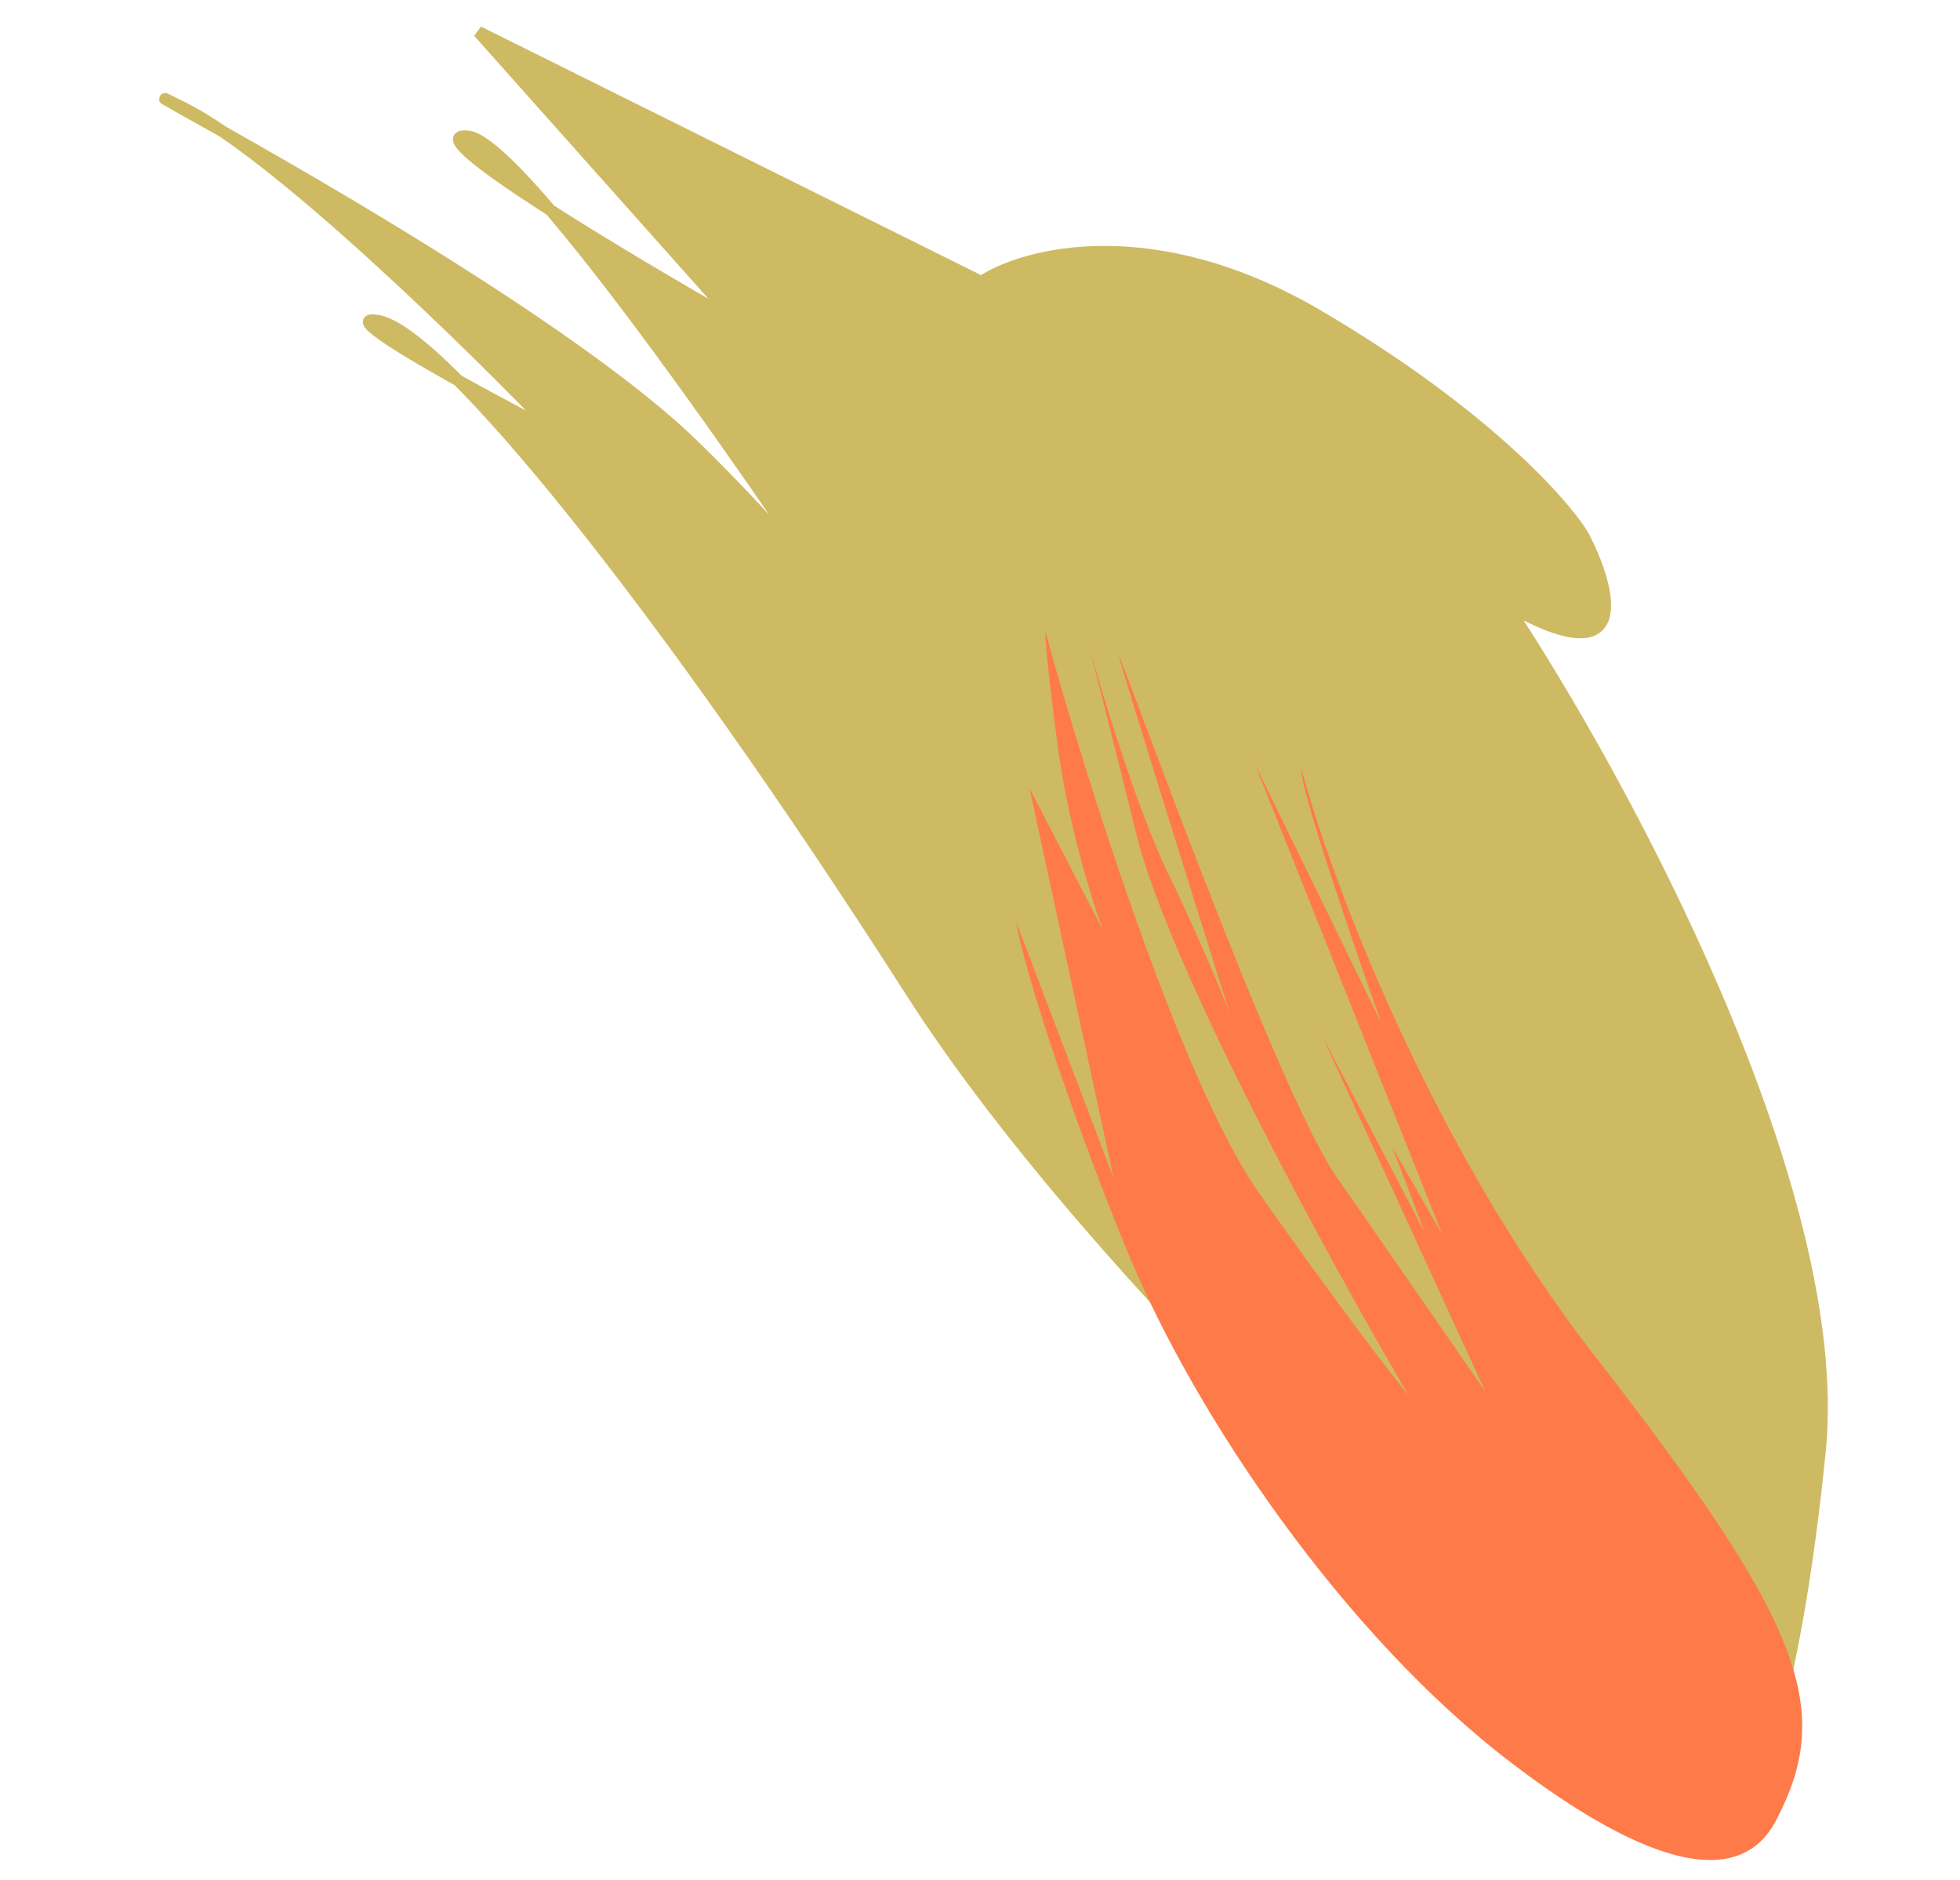 <svg width="244" height="234" viewBox="0 0 244 234" fill="none" xmlns="http://www.w3.org/2000/svg">
<path d="M187.494 75.23C201.871 96.876 229.813 148.265 226.561 180.651C223.309 213.038 217.626 226 215.191 228.433C191.534 209.506 138.037 161.977 113.3 123.275C90.446 87.52 69.564 59.94 57.041 47.368C49.393 43.106 43.089 39.173 47.185 39.964C49.241 40.361 52.62 42.929 57.041 47.368C61.162 49.664 65.673 52.055 69.157 53.854C59.909 44.197 40.34 24.979 27.762 16.398C21.009 12.588 18.114 11.06 22.831 13.42C24.297 14.154 25.957 15.166 27.762 16.398C41.912 24.38 73.003 42.378 86.505 55.596C94.301 63.229 99.999 69.767 103.973 74.874C93.079 58.632 78.554 37.908 68.527 26.17C60.269 20.883 54.57 16.608 58.252 16.977C60.144 17.168 63.845 20.689 68.527 26.17C75.827 30.843 85.126 36.306 91.715 40.051L59.559 3.963L122.157 35.076C127.626 31.486 143.668 27.302 164.082 39.286C184.496 51.27 194.605 62.557 197.109 66.703C200.579 73.38 203.513 84.433 187.494 75.23Z" fill="#CEBA62"/>
<path d="M187.494 75.23C201.871 96.876 229.813 148.265 226.561 180.651C223.309 213.038 217.626 226 215.191 228.433C191.534 209.506 138.037 161.977 113.3 123.275C82.378 74.897 55.065 41.486 47.185 39.964C40.882 38.747 59.206 48.717 69.157 53.854C58.582 42.812 34.511 19.267 22.831 13.42C8.231 6.113 66.559 36.069 86.505 55.596C102.461 71.217 109.627 82.255 111.215 85.822C96.451 63.164 65.189 17.674 58.252 16.977C51.315 16.281 77.67 32.07 91.715 40.051L59.559 3.963L122.157 35.076C127.626 31.486 143.668 27.302 164.082 39.286C184.496 51.27 194.605 62.557 197.109 66.703C200.579 73.38 203.513 84.433 187.494 75.23Z" stroke="#CEBA62" stroke-width="1.453"/>
<g filter="url(#filter0_f_141_7)">
<path d="M162.008 95.706C165.545 108.961 177.793 142.125 198.487 168.738C224.354 202.004 228.398 212.633 221.163 226.511C218.992 230.674 212.695 238.121 188.272 219.557C167.241 203.571 148.817 176.164 140.584 156.352C133.997 140.502 127.562 121.211 126.504 114.776L138.636 146.663L128.174 98.15L137.348 115.865C136 112.322 132.972 102.721 131.646 92.657C130.32 82.593 130.085 79.113 130.134 78.631C134.946 96.152 146.998 134.652 156.709 148.478C166.42 162.305 173.183 171.065 175.35 173.717C165.79 157.422 145.631 120.64 141.473 103.866C137.857 89.274 136.054 82.306 135.408 79.915C135.333 79.645 135.262 79.386 135.194 79.139C135.241 79.302 135.312 79.557 135.408 79.915C137.317 86.774 141.65 100.959 145.375 108.639C149.247 116.622 152.141 123.679 153.104 126.21C148.675 112.135 139.718 83.536 139.314 81.743C138.809 79.502 158.739 135.538 166.397 146.53C172.524 155.324 181.281 167.984 184.893 173.215L164.525 128.817L177.383 153.475L173.339 142.846L179.552 153.693L156.225 95.125L171.972 127.375C168.554 117.782 161.776 98.019 162.008 95.706Z" fill="#FF7A49"/>
</g>
<defs>
<filter id="filter0_f_141_7" x="125.051" y="77.178" width="100.759" height="155.833" filterUnits="userSpaceOnUse" color-interpolation-filters="sRGB">
<feFlood flood-opacity="0" result="BackgroundImageFix"/>
<feBlend mode="normal" in="SourceGraphic" in2="BackgroundImageFix" result="shape"/>
<feGaussianBlur stdDeviation="0.727" result="effect1_foregroundBlur_141_7"/>
</filter>
</defs>
</svg>
